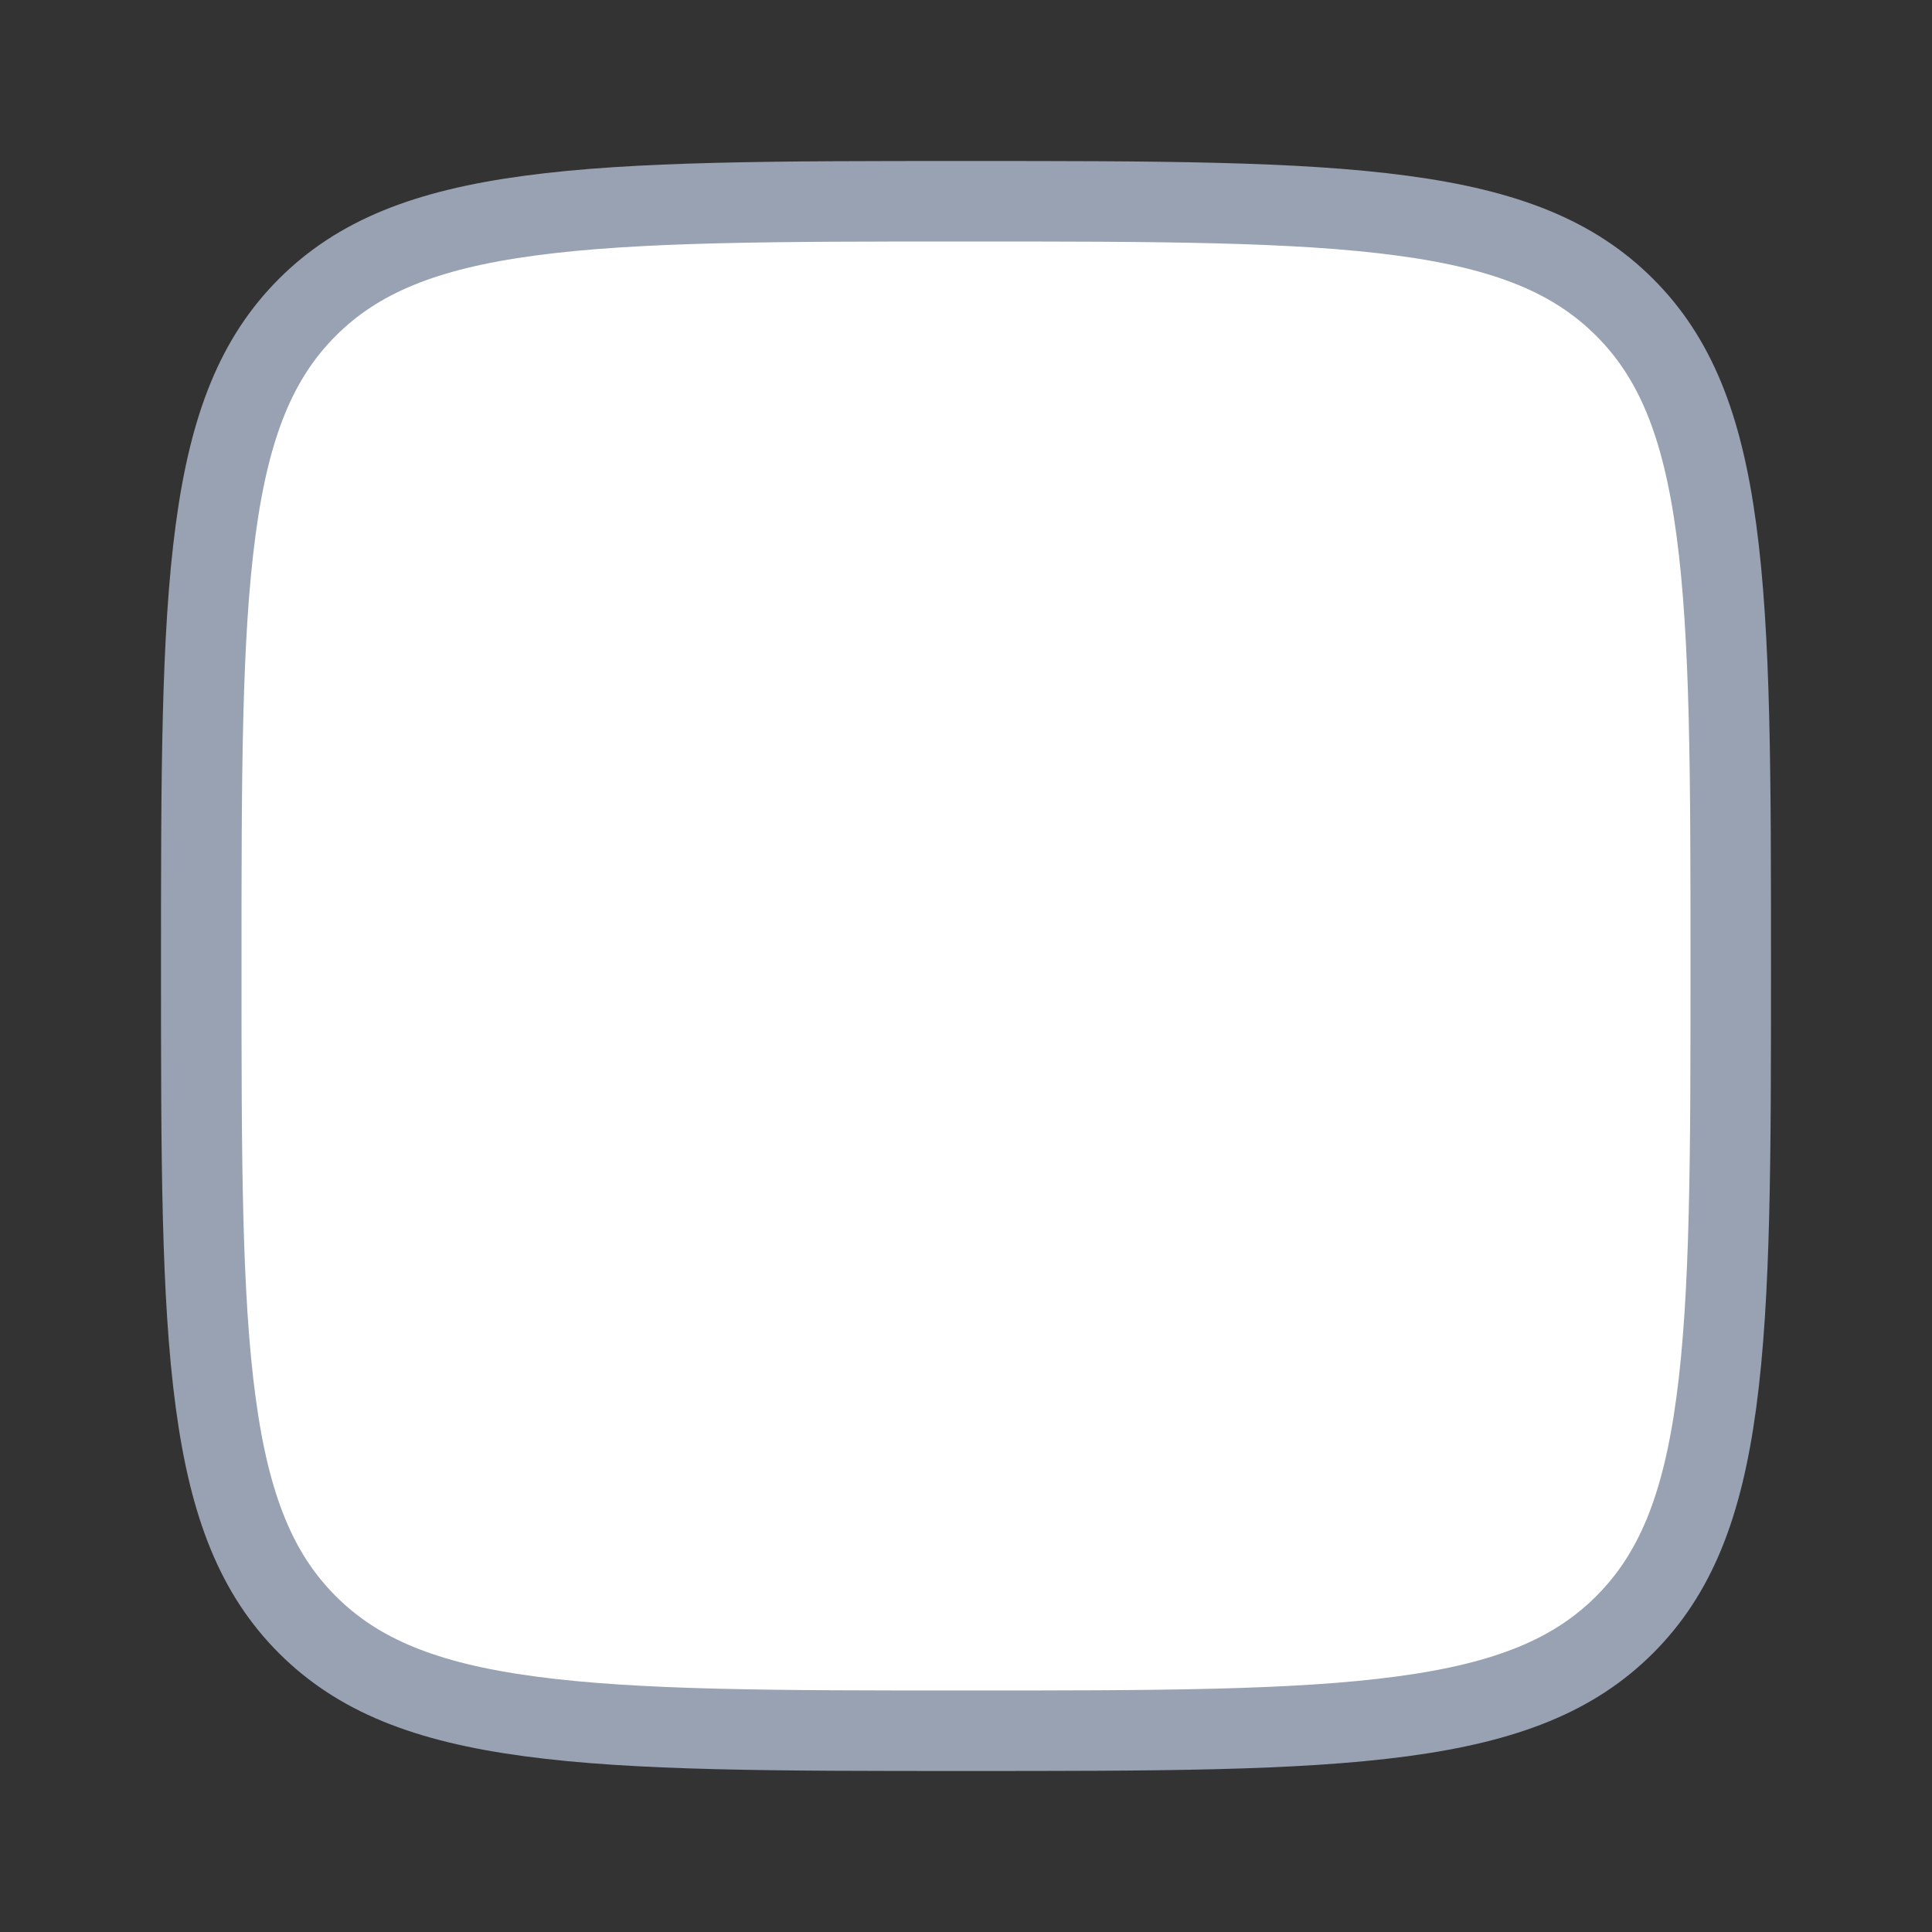 <svg width="24" height="24" viewBox="0 0 24 24" fill="none" xmlns="http://www.w3.org/2000/svg">
<rect x="0" y="0" width="24" height="24" fill="#333333" stroke="none"/>
<g id="Checked=not checked">
<path id="Vector" d="M2.5 12C2.5 9.629 2.501 7.901 2.679 6.58C2.854 5.274 3.194 4.442 3.818 3.818C4.442 3.194 5.274 2.854 6.58 2.679C7.901 2.501 9.629 2.5 12 2.5C14.371 2.5 16.099 2.501 17.42 2.679C18.726 2.854 19.558 3.194 20.182 3.818C20.806 4.442 21.146 5.274 21.321 6.58C21.499 7.901 21.5 9.629 21.5 12C21.5 14.371 21.499 16.099 21.321 17.42C21.146 18.726 20.806 19.558 20.182 20.182C19.558 20.806 18.726 21.146 17.42 21.321C16.099 21.499 14.371 21.5 12 21.5C9.629 21.5 7.901 21.499 6.58 21.321C5.274 21.146 4.442 20.806 3.818 20.182C3.194 19.558 2.854 18.726 2.679 17.42C2.501 16.099 2.5 14.371 2.5 12Z" fill="white" stroke="#98A2B3"/>
</g>
</svg>
